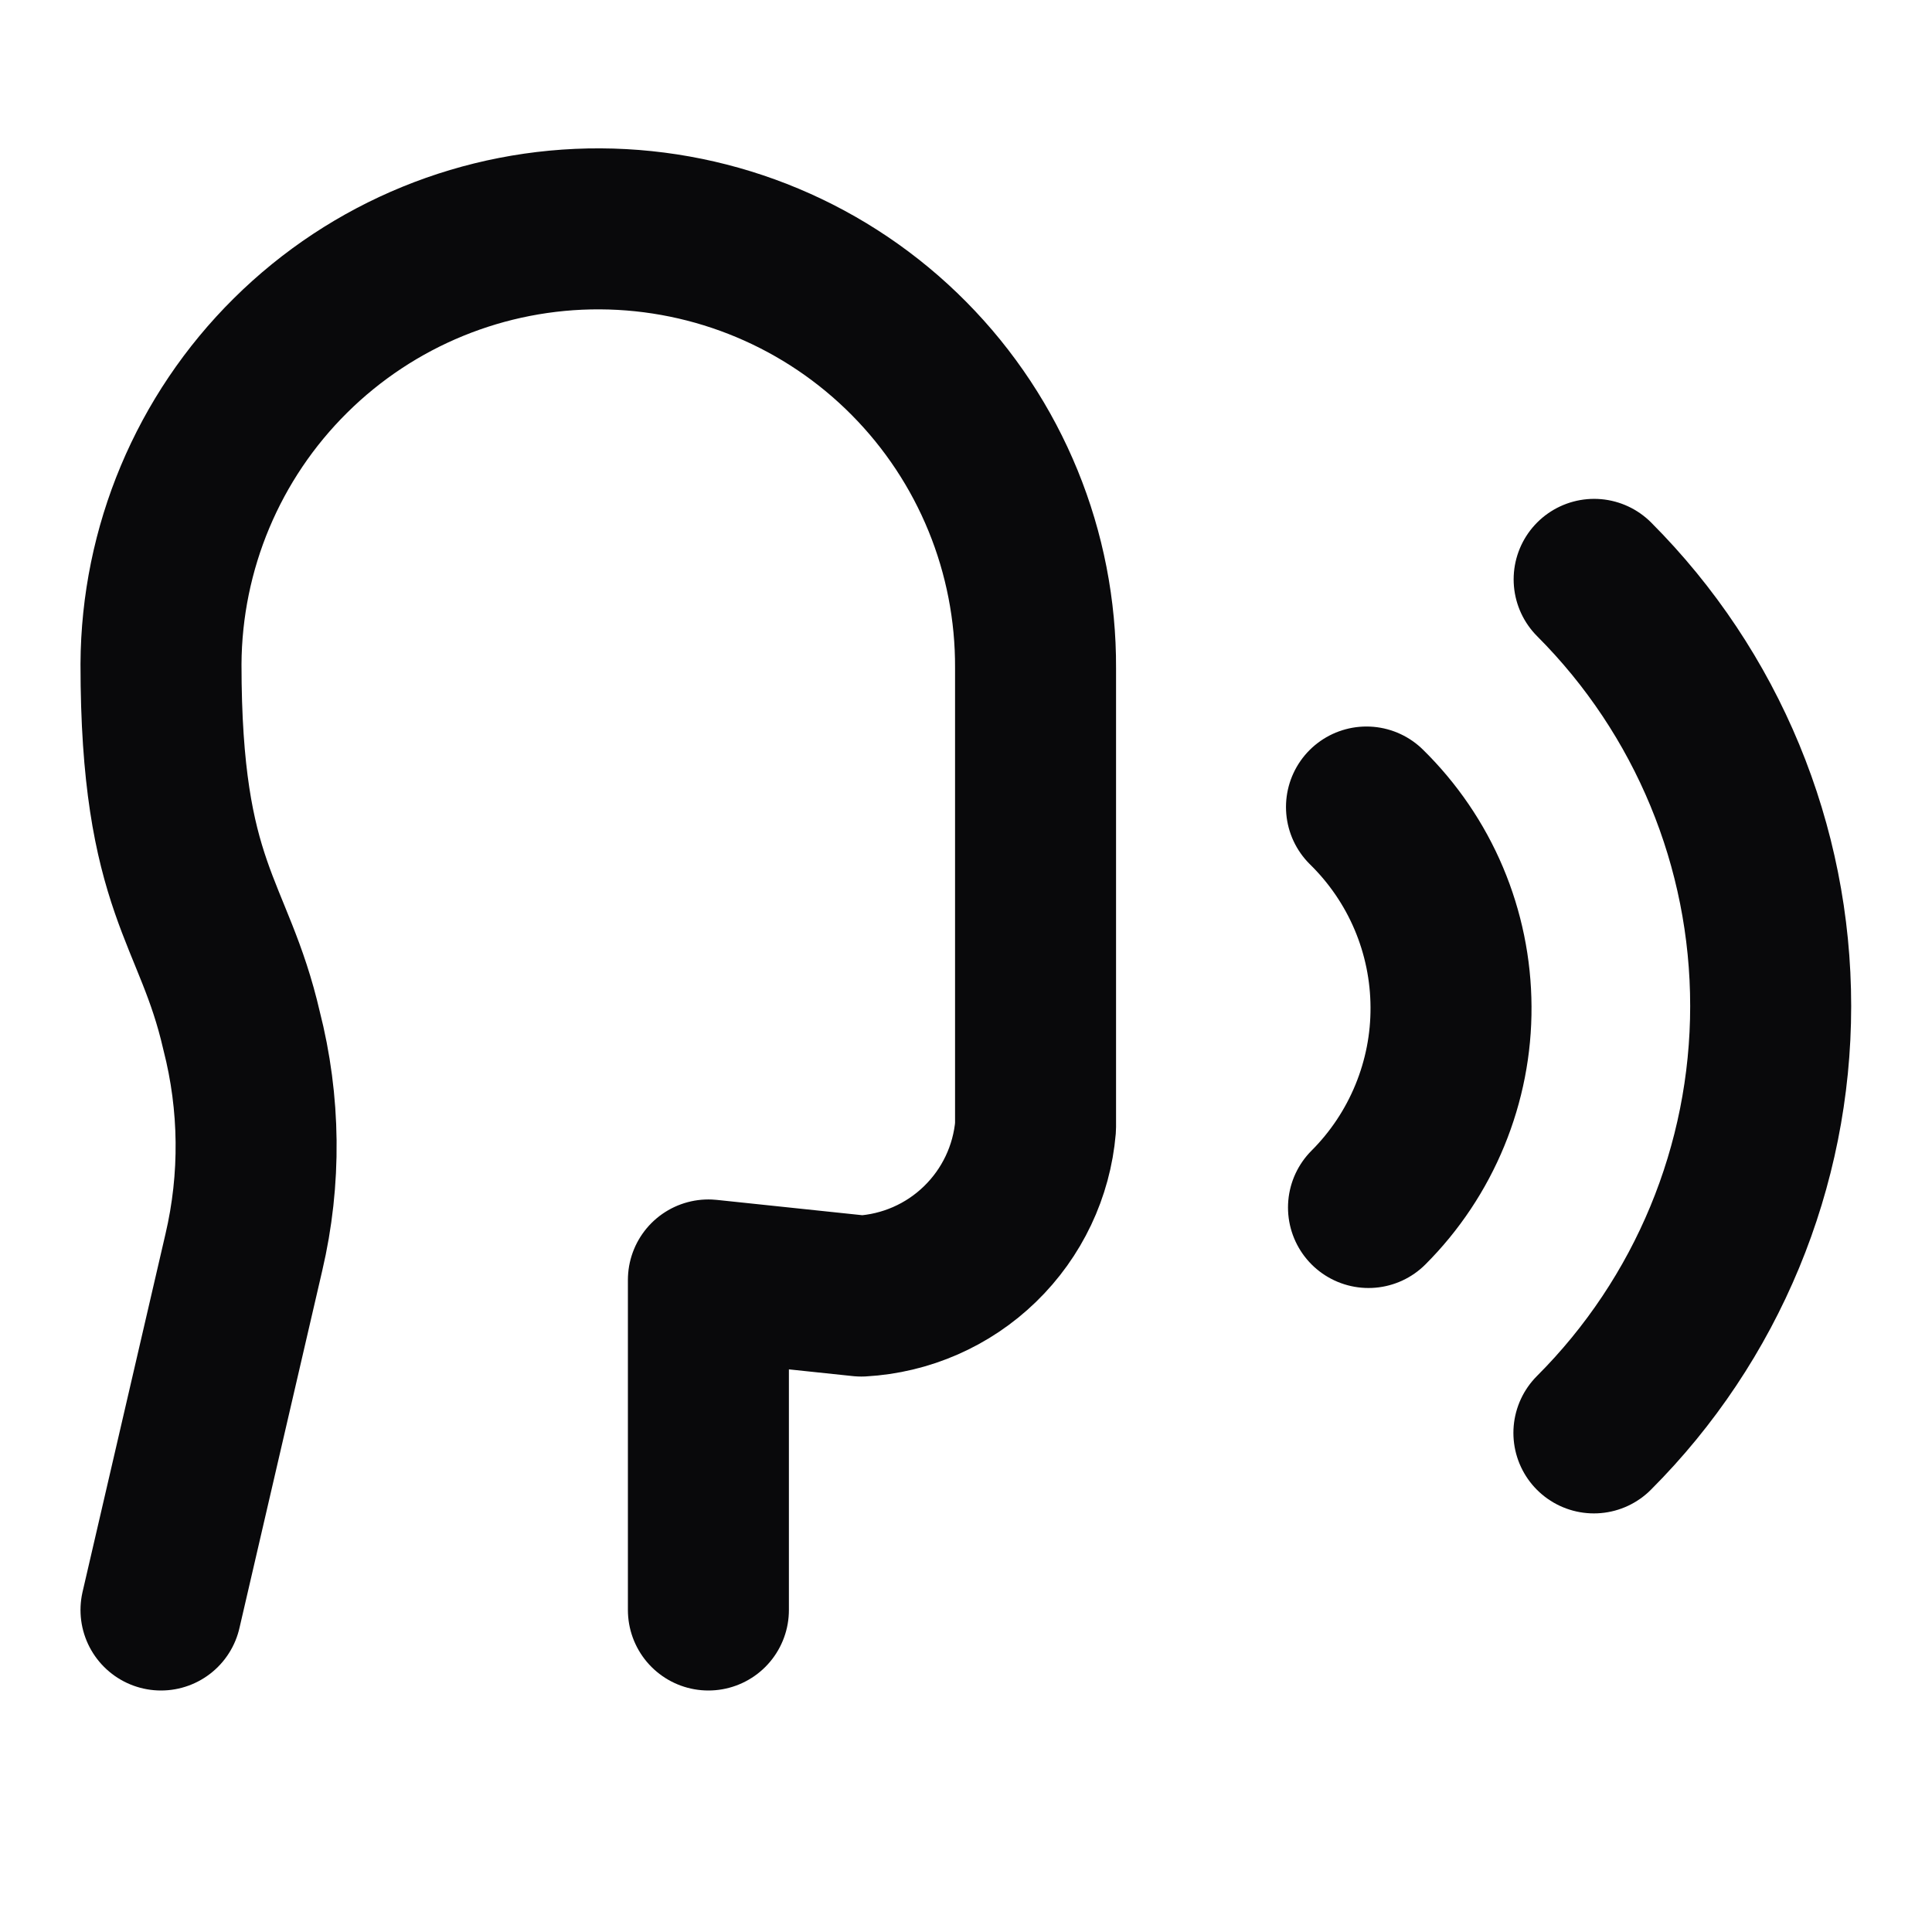 <svg width="24" height="24" viewBox="0 0 24 24" fill="none" xmlns="http://www.w3.org/2000/svg">
<path d="M8.8 20V15.9L10.7 16.1C11.253 16.069 11.777 15.84 12.174 15.454C12.572 15.068 12.817 14.552 12.864 14V8.3C12.871 6.859 12.305 5.475 11.291 4.452C10.277 3.428 8.898 2.85 7.457 2.843C6.016 2.836 4.632 3.402 3.609 4.416C2.585 5.43 2.007 6.809 2 8.25C2 11.05 2.656 11.304 3 12.8C3.232 13.704 3.242 14.65 3.029 15.558L2 20M19.8 17.8C21.206 16.394 21.996 14.487 21.996 12.499C21.997 10.511 21.208 8.604 19.803 7.197M17 15C17.327 14.673 17.586 14.284 17.762 13.856C17.938 13.428 18.028 12.97 18.025 12.507C18.023 12.044 17.929 11.587 17.749 11.161C17.569 10.735 17.305 10.349 16.975 10.025" stroke="#09090B" stroke-width="2" stroke-linecap="round" stroke-linejoin="round"/>
</svg>
